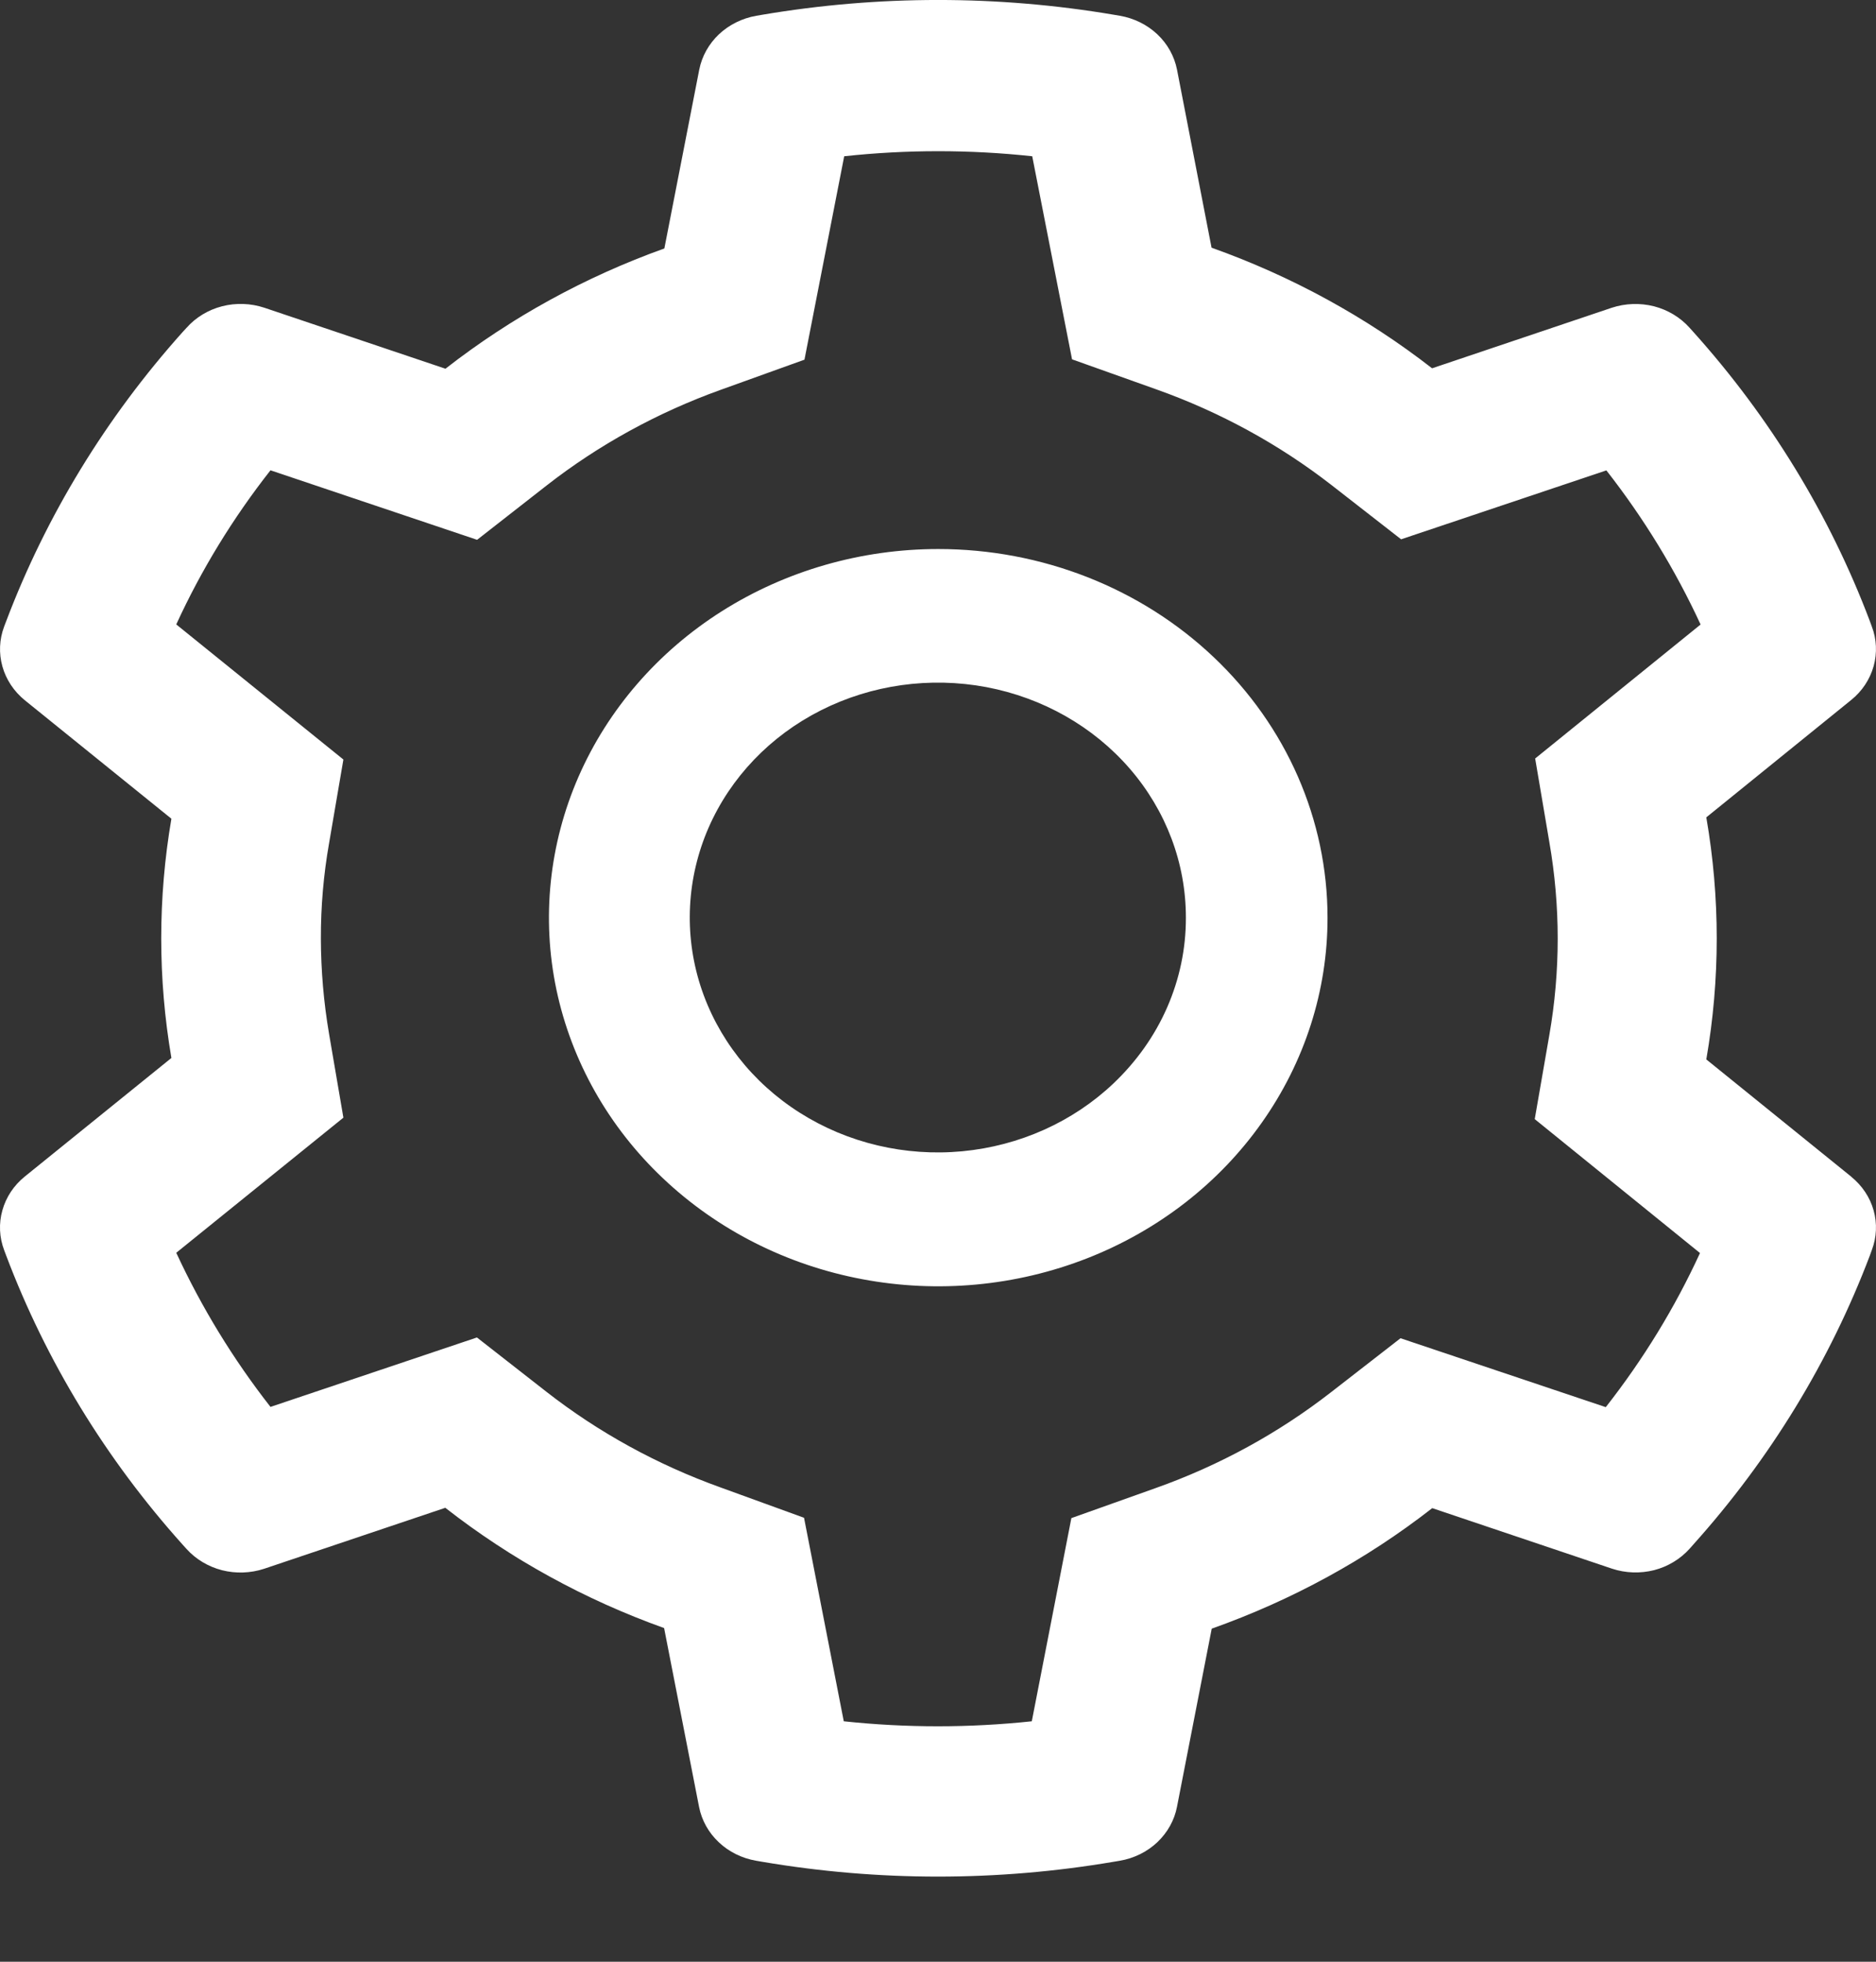 <svg width="22" height="23" viewBox="0 0 22 23" fill="none" xmlns="http://www.w3.org/2000/svg">
<rect x="0" y="0" width="22" height="23" fill="#333333" stroke="none"/>
<path d="M21.71 13.796L20.01 12.421C20.173 11.481 20.173 10.523 20.01 9.583L21.709 8.207C21.837 8.104 21.929 7.965 21.972 7.811C22.015 7.657 22.008 7.493 21.95 7.343L21.927 7.28C21.459 6.042 20.759 4.895 19.859 3.893L19.813 3.842C19.704 3.72 19.558 3.633 19.396 3.591C19.233 3.55 19.061 3.556 18.902 3.608L16.794 4.318C16.02 3.716 15.146 3.238 14.208 2.904L13.803 0.817C13.772 0.66 13.692 0.515 13.572 0.402C13.453 0.29 13.3 0.214 13.134 0.185L13.063 0.173C11.7 -0.058 10.303 -0.058 8.939 0.173L8.869 0.185C8.703 0.214 8.551 0.29 8.431 0.402C8.312 0.515 8.231 0.66 8.2 0.817L7.791 2.913C6.859 3.247 5.992 3.724 5.224 4.323L3.1 3.608C2.94 3.555 2.767 3.549 2.604 3.591C2.441 3.633 2.296 3.721 2.187 3.844L2.14 3.895C1.242 4.898 0.542 6.045 0.073 7.282L0.049 7.345C-0.008 7.496 -0.015 7.659 0.028 7.813C0.071 7.967 0.163 8.106 0.291 8.21L2.01 9.599C1.851 10.528 1.851 11.475 2.01 12.404L0.291 13.794C0.162 13.898 0.071 14.036 0.028 14.19C-0.016 14.345 -0.008 14.508 0.049 14.658L0.073 14.722C0.541 15.959 1.241 17.106 2.14 18.108L2.187 18.16C2.296 18.281 2.441 18.368 2.604 18.41C2.766 18.451 2.938 18.445 3.097 18.393L5.222 17.678C5.99 18.278 6.857 18.755 7.788 19.088L8.198 21.185C8.229 21.342 8.309 21.486 8.429 21.599C8.548 21.712 8.701 21.787 8.867 21.816L8.937 21.828C10.301 22.06 11.697 22.06 13.061 21.828L13.132 21.816C13.298 21.788 13.452 21.712 13.572 21.599C13.692 21.485 13.773 21.34 13.803 21.182L14.21 19.095C15.149 18.762 16.023 18.285 16.796 17.682L18.905 18.392C19.063 18.444 19.235 18.45 19.398 18.409C19.56 18.367 19.705 18.279 19.814 18.158L19.86 18.106C20.759 17.104 21.459 15.957 21.928 14.72L21.951 14.656C22.008 14.507 22.015 14.344 21.972 14.191C21.929 14.037 21.837 13.9 21.71 13.797V13.796ZM18.169 9.872C18.3 10.622 18.3 11.387 18.169 12.136L17.998 13.121L19.936 14.691C19.642 15.331 19.271 15.937 18.831 16.498L16.424 15.69L15.609 16.323C14.993 16.802 14.299 17.182 13.552 17.447L12.564 17.799L12.1 20.181C11.367 20.259 10.628 20.259 9.895 20.181L9.429 17.795L8.449 17.439C7.708 17.173 7.018 16.794 6.407 16.317L5.593 15.681L3.172 16.495C2.733 15.934 2.363 15.327 2.067 14.688L4.027 13.104L3.859 12.122C3.796 11.752 3.764 11.379 3.763 11.004C3.762 10.63 3.794 10.256 3.859 9.887L4.027 8.905L2.067 7.321C2.361 6.68 2.732 6.074 3.172 5.514L5.595 6.329L6.409 5.693C7.02 5.216 7.71 4.837 8.45 4.571L9.434 4.217L9.9 1.832C10.633 1.753 11.372 1.753 12.105 1.832L12.572 4.213L13.56 4.565C14.306 4.83 15.001 5.21 15.617 5.689L16.431 6.323L18.838 5.515C19.277 6.076 19.648 6.683 19.943 7.322L18.003 8.893L18.169 9.872ZM11.003 6.437C10.1 6.437 9.217 6.691 8.467 7.165C7.716 7.64 7.131 8.315 6.785 9.105C6.44 9.895 6.349 10.764 6.525 11.602C6.702 12.441 7.136 13.211 7.775 13.815C8.414 14.42 9.227 14.832 10.113 14.998C10.998 15.165 11.916 15.079 12.751 14.752C13.585 14.425 14.298 13.871 14.799 13.16C15.301 12.449 15.569 11.614 15.568 10.759C15.568 9.612 15.087 8.513 14.231 7.703C13.375 6.892 12.214 6.437 11.003 6.437ZM13.056 12.704C12.581 13.154 11.954 13.435 11.284 13.498C10.614 13.561 9.942 13.402 9.382 13.048C8.822 12.694 8.41 12.167 8.214 11.557C8.019 10.947 8.053 10.292 8.31 9.703C8.568 9.114 9.033 8.628 9.627 8.328C10.221 8.028 10.906 7.932 11.567 8.056C12.227 8.181 12.821 8.518 13.248 9.011C13.675 9.504 13.908 10.122 13.907 10.76C13.908 11.121 13.833 11.478 13.687 11.812C13.541 12.146 13.326 12.448 13.056 12.704Z" fill="white"/>
</svg>
